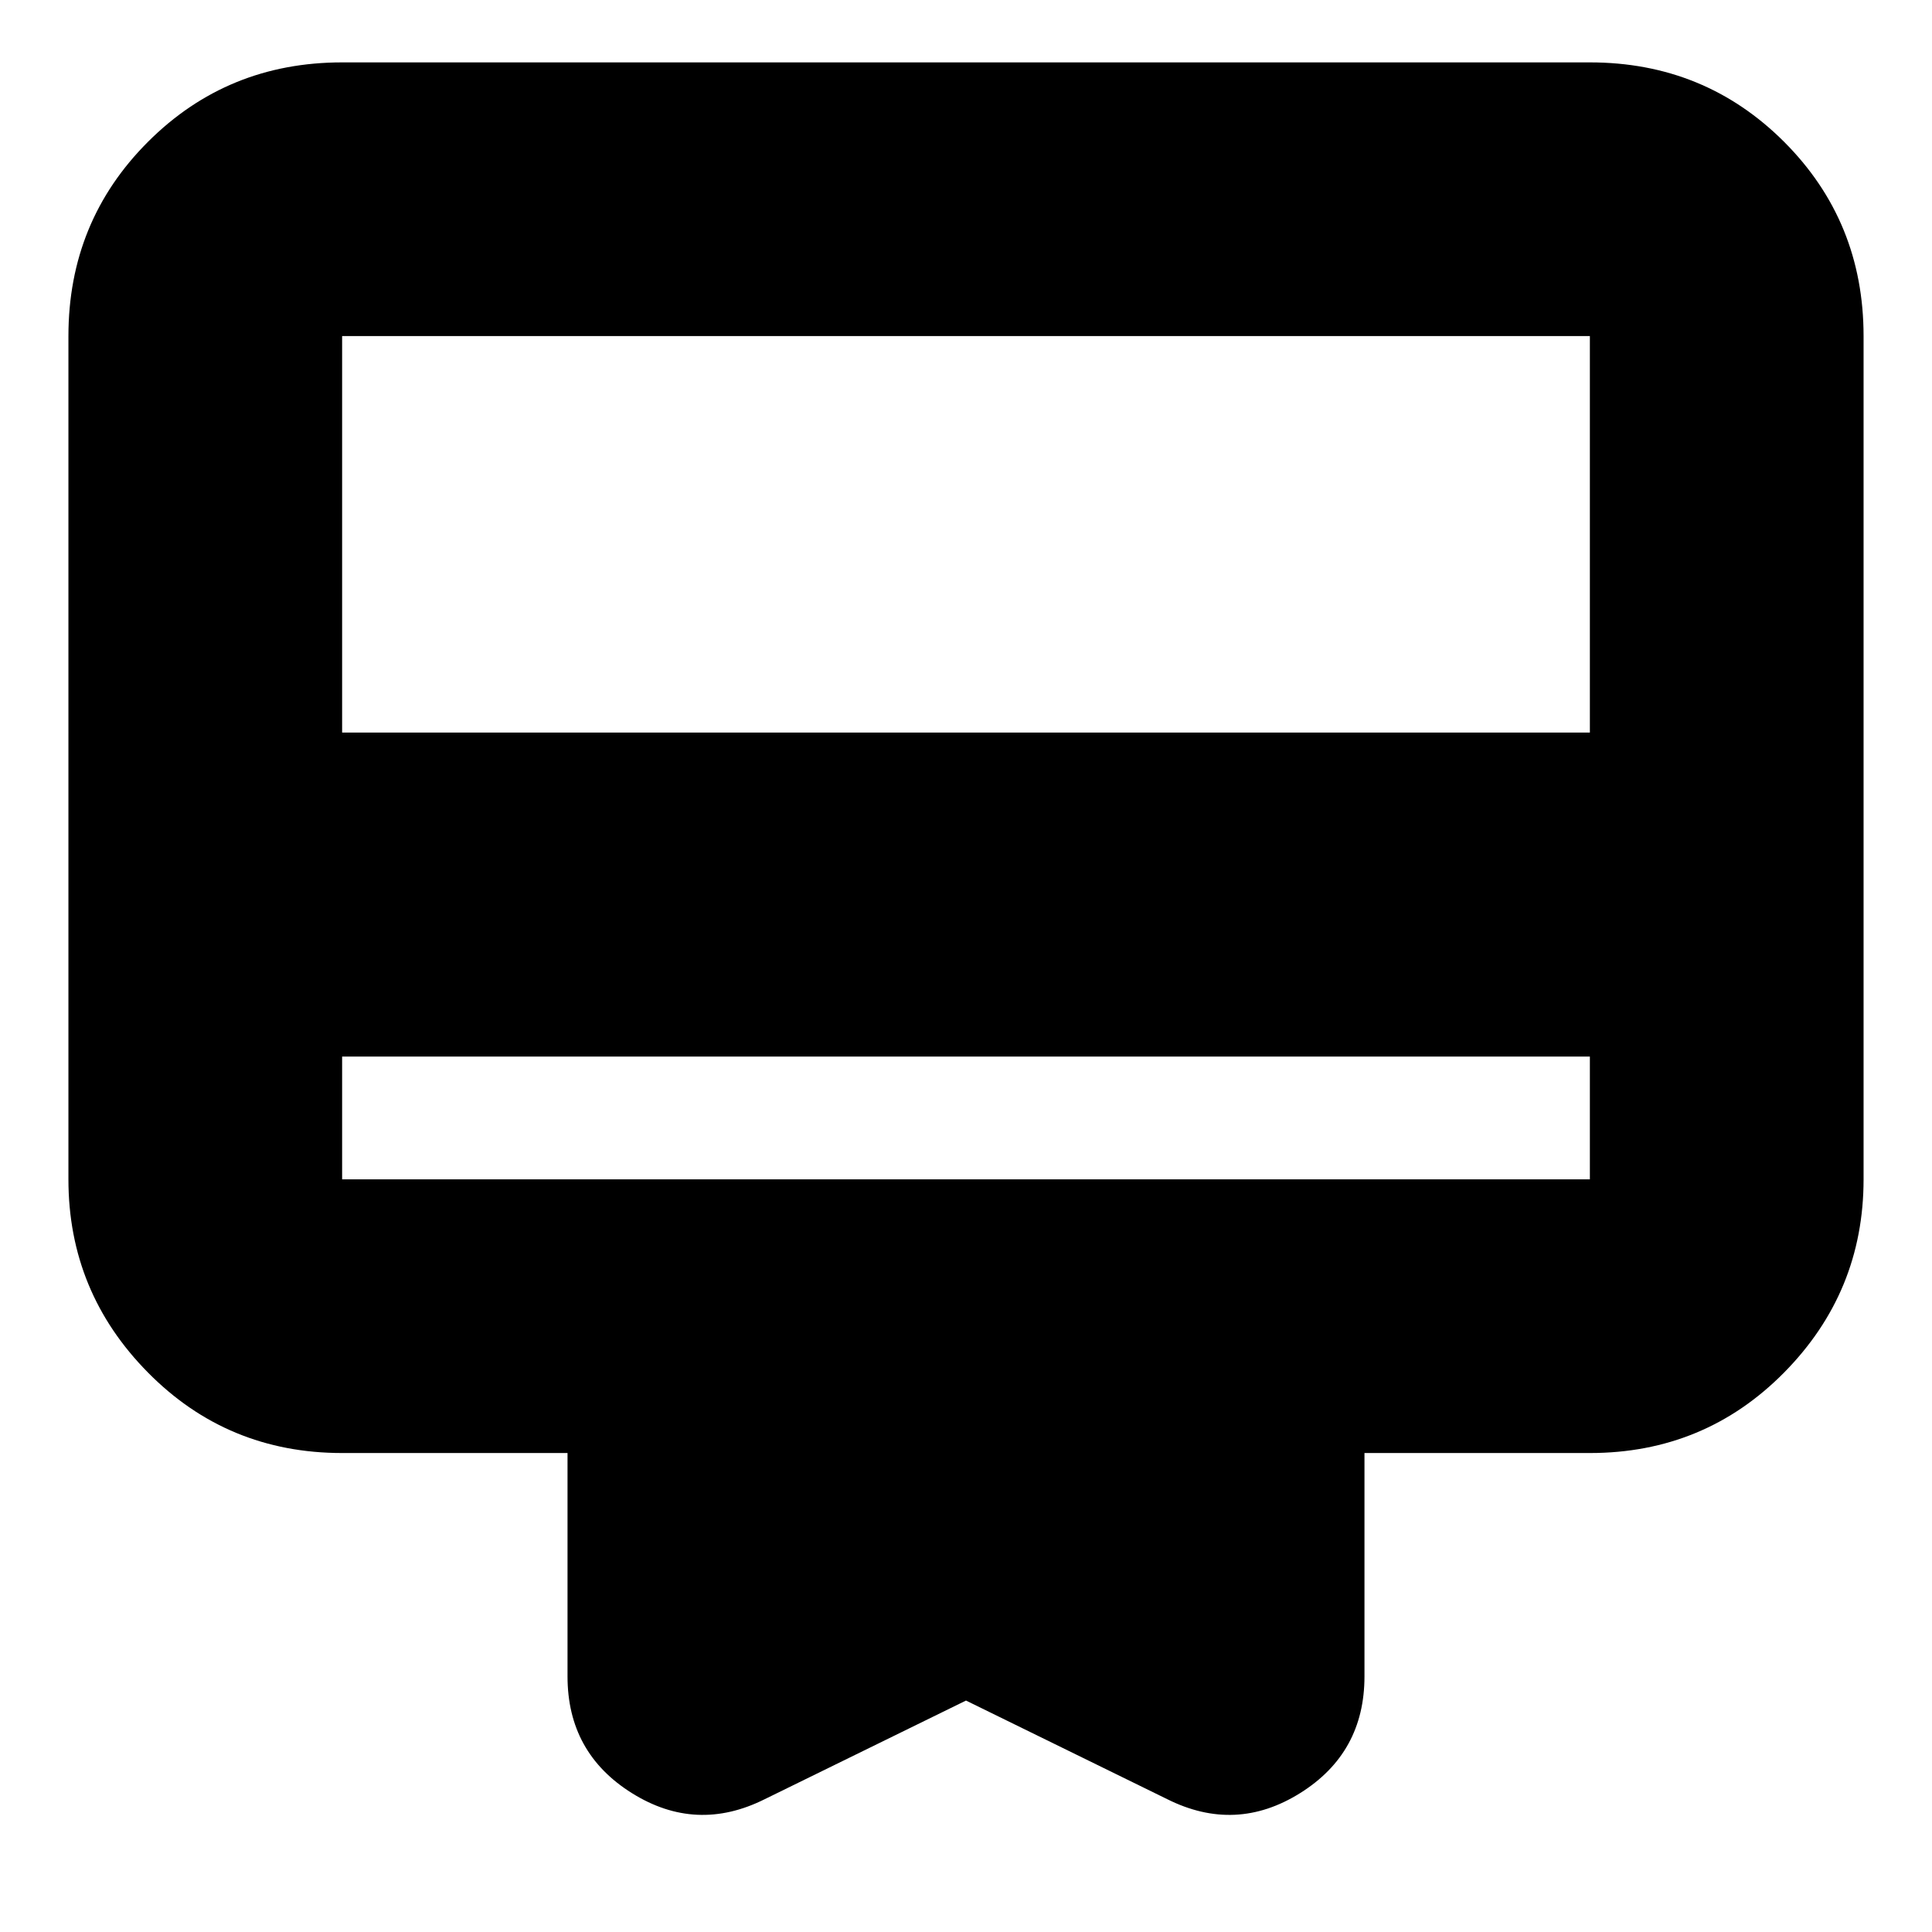 <svg xmlns="http://www.w3.org/2000/svg" height="24" width="24"><path d="M4.25 13.125v1.525h15.5v-1.525ZM9.5 22.35q-.85.425-1.65-.075-.8-.5-.8-1.45V18.05h-2.8q-1.425 0-2.412-1-.988-1-.988-2.4V4.175q0-1.425.988-2.413Q2.825.775 4.25.775h15.5q1.425 0 2.413.987.987.988.987 2.413V14.65q0 1.4-.987 2.4-.988 1-2.413 1h-2.8v2.775q0 .95-.8 1.45t-1.65.075L12 21.125ZM4.25 9.1h15.5V4.175H4.25Zm0 5.55V4.175 14.65Z"/></svg>